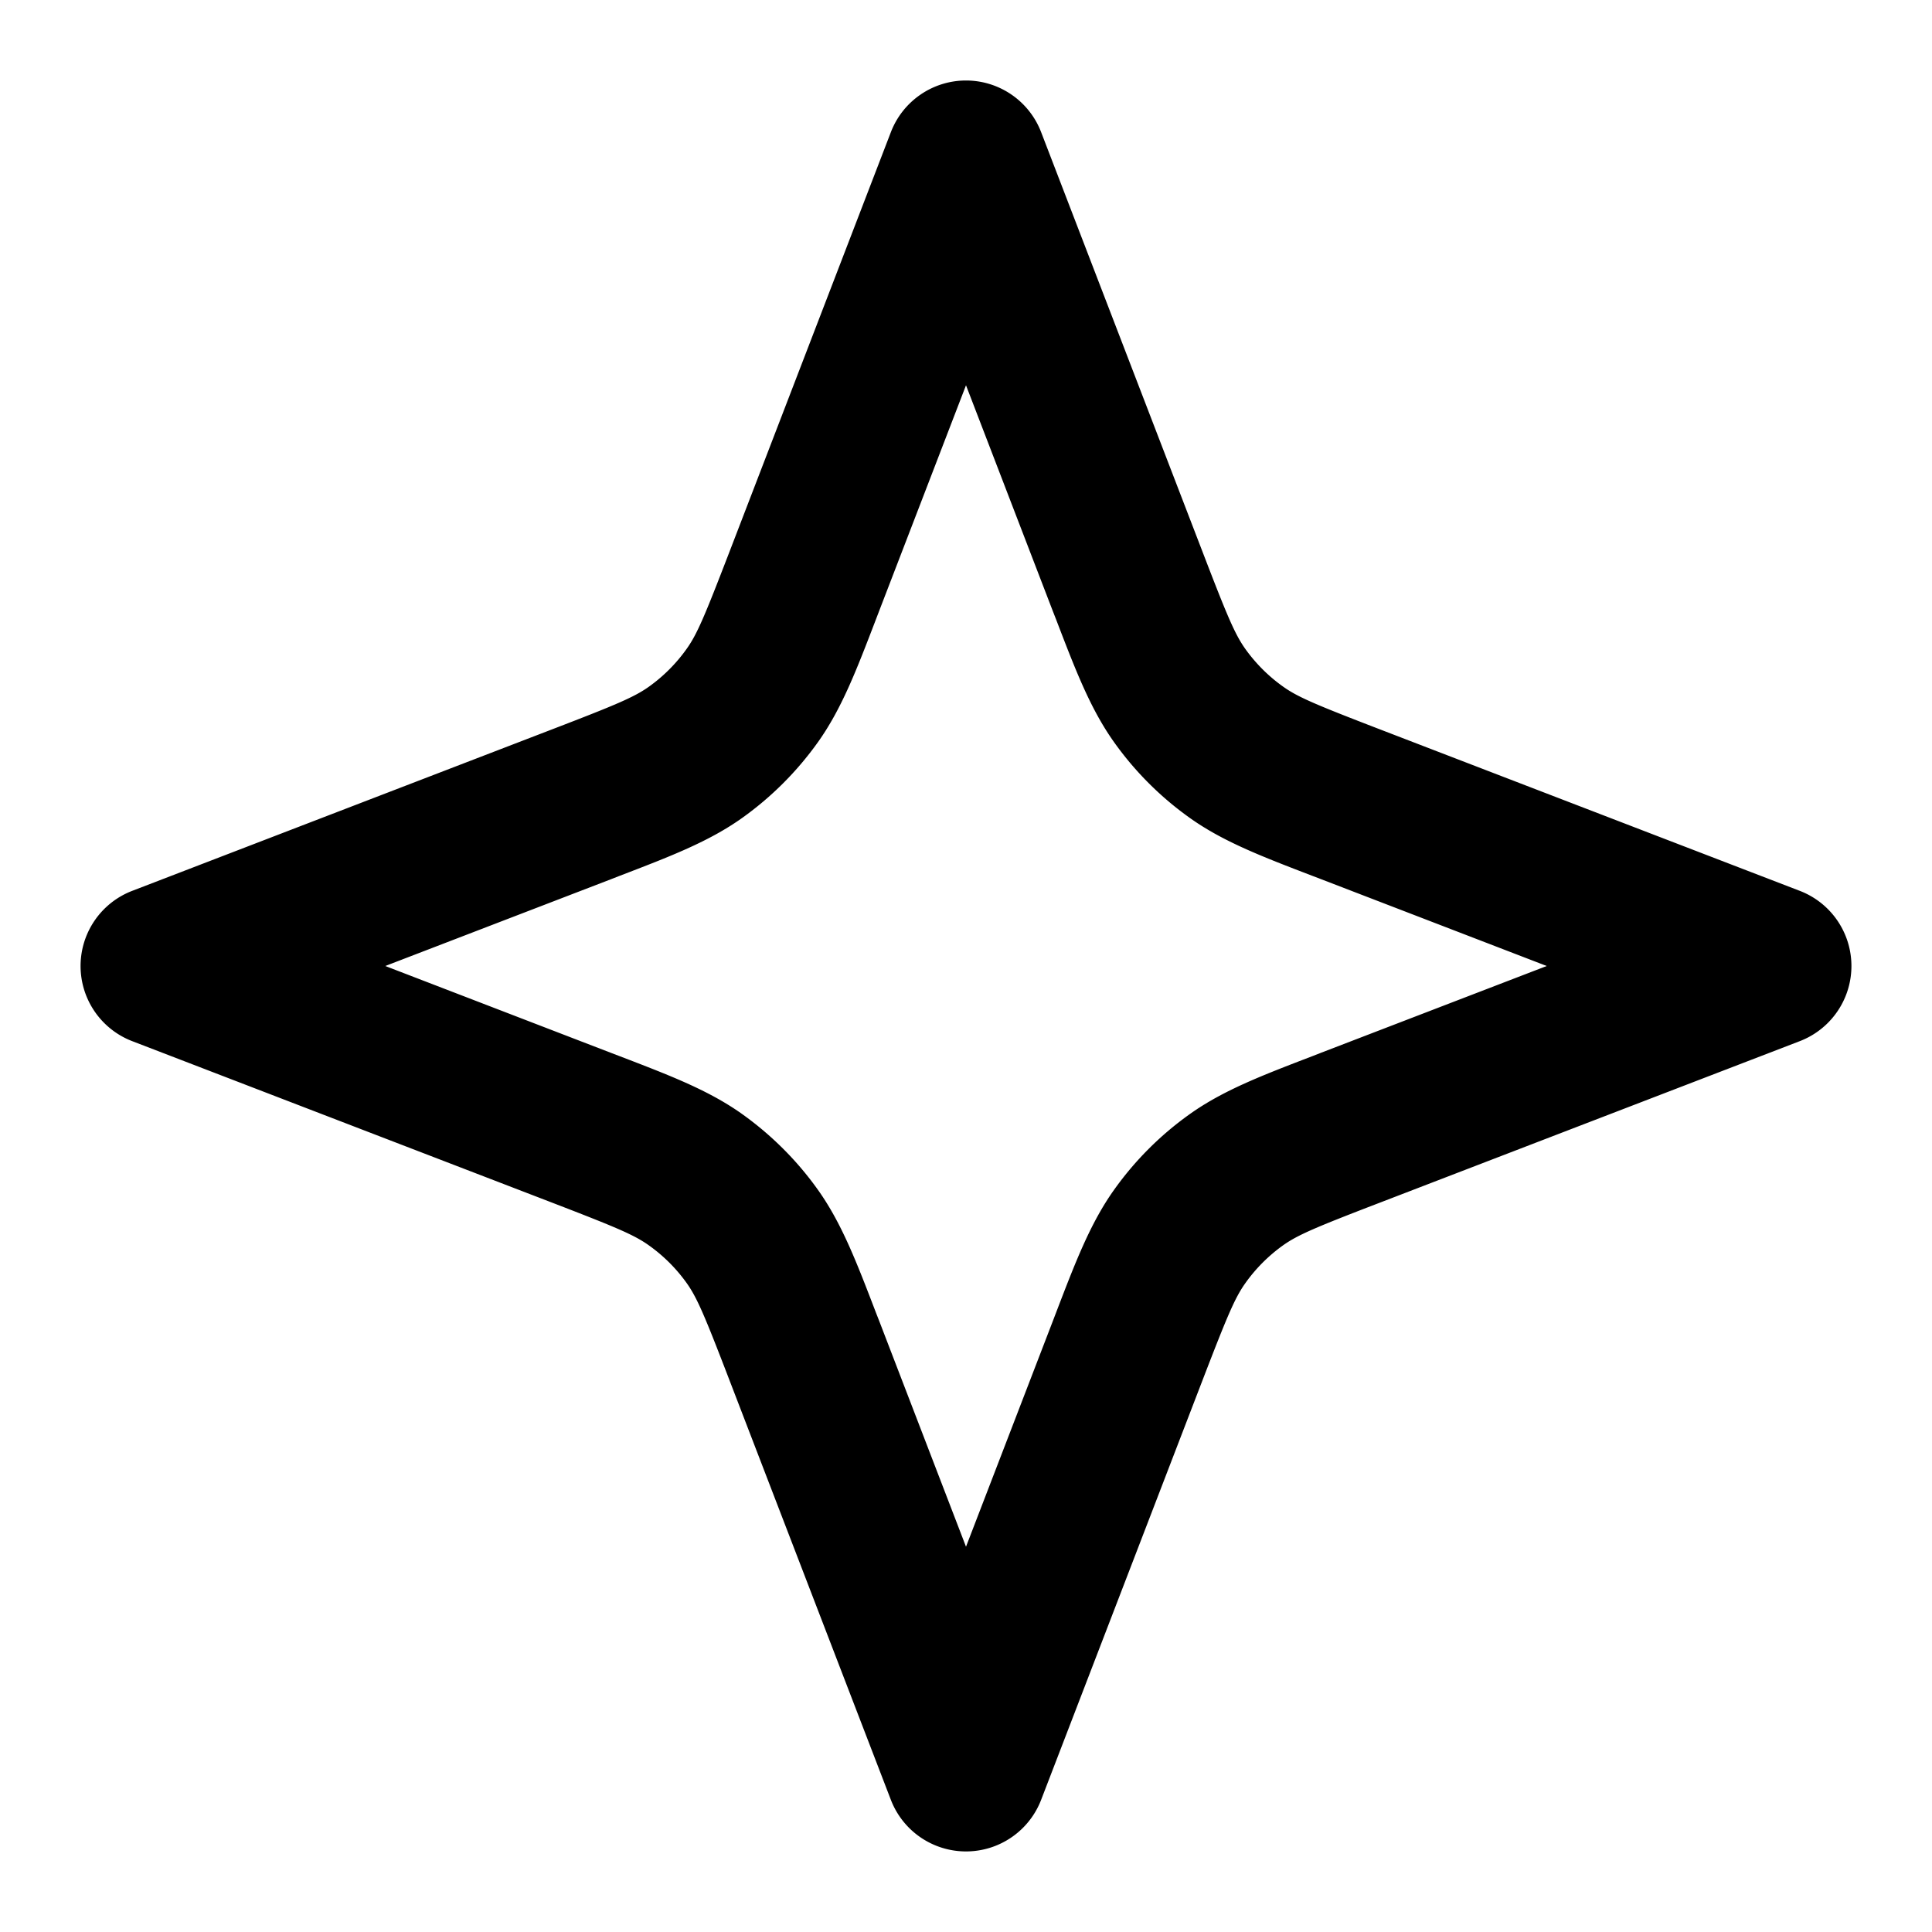 <svg xmlns="http://www.w3.org/2000/svg" width="24" height="24" viewBox="0 0 24 24">
  <path fill-rule="evenodd" d="M12 1a1 1 0 0 1 .933.641l2.012 5.231c.3.781.395 1.006.524 1.188.13.182.289.341.471.47.182.13.407.224 1.188.525l5.231 2.012a1 1 0 0 1 0 1.866l-5.231 2.012c-.781.3-1.006.395-1.188.524-.182.13-.341.289-.47.471-.13.182-.224.407-.525 1.188l-2.012 5.231a1 1 0 0 1-1.866 0l-2.012-5.231c-.3-.781-.395-1.006-.524-1.188a2.001 2.001 0 0 0-.471-.47c-.182-.13-.407-.224-1.188-.525l-5.231-2.012a1 1 0 0 1 0-1.866l5.231-2.012c.781-.3 1.006-.395 1.188-.524a2 2 0 0 0 .47-.471c.13-.182.224-.407.525-1.188l2.012-5.231A1 1 0 0 1 12 1Zm0 3.786L10.921 7.59l-.039.102c-.243.634-.427 1.114-.721 1.527a4.03 4.03 0 0 1-.942.942c-.413.294-.893.478-1.527.721l-.102.04L4.786 12l2.804 1.079.102.039c.634.243 1.114.427 1.527.721.364.26.683.578.942.942.294.413.478.893.721 1.527l.04.102L12 19.214l1.079-2.804.039-.102c.243-.634.427-1.114.721-1.527a4 4 0 0 1 .942-.942c.413-.294.893-.478 1.527-.721l.102-.04L19.214 12l-2.804-1.079-.102-.039c-.634-.243-1.114-.427-1.527-.721a3.999 3.999 0 0 1-.942-.942c-.294-.413-.478-.893-.721-1.527l-.04-.102L12 4.786Z" clip-rule="evenodd"/>
</svg>
